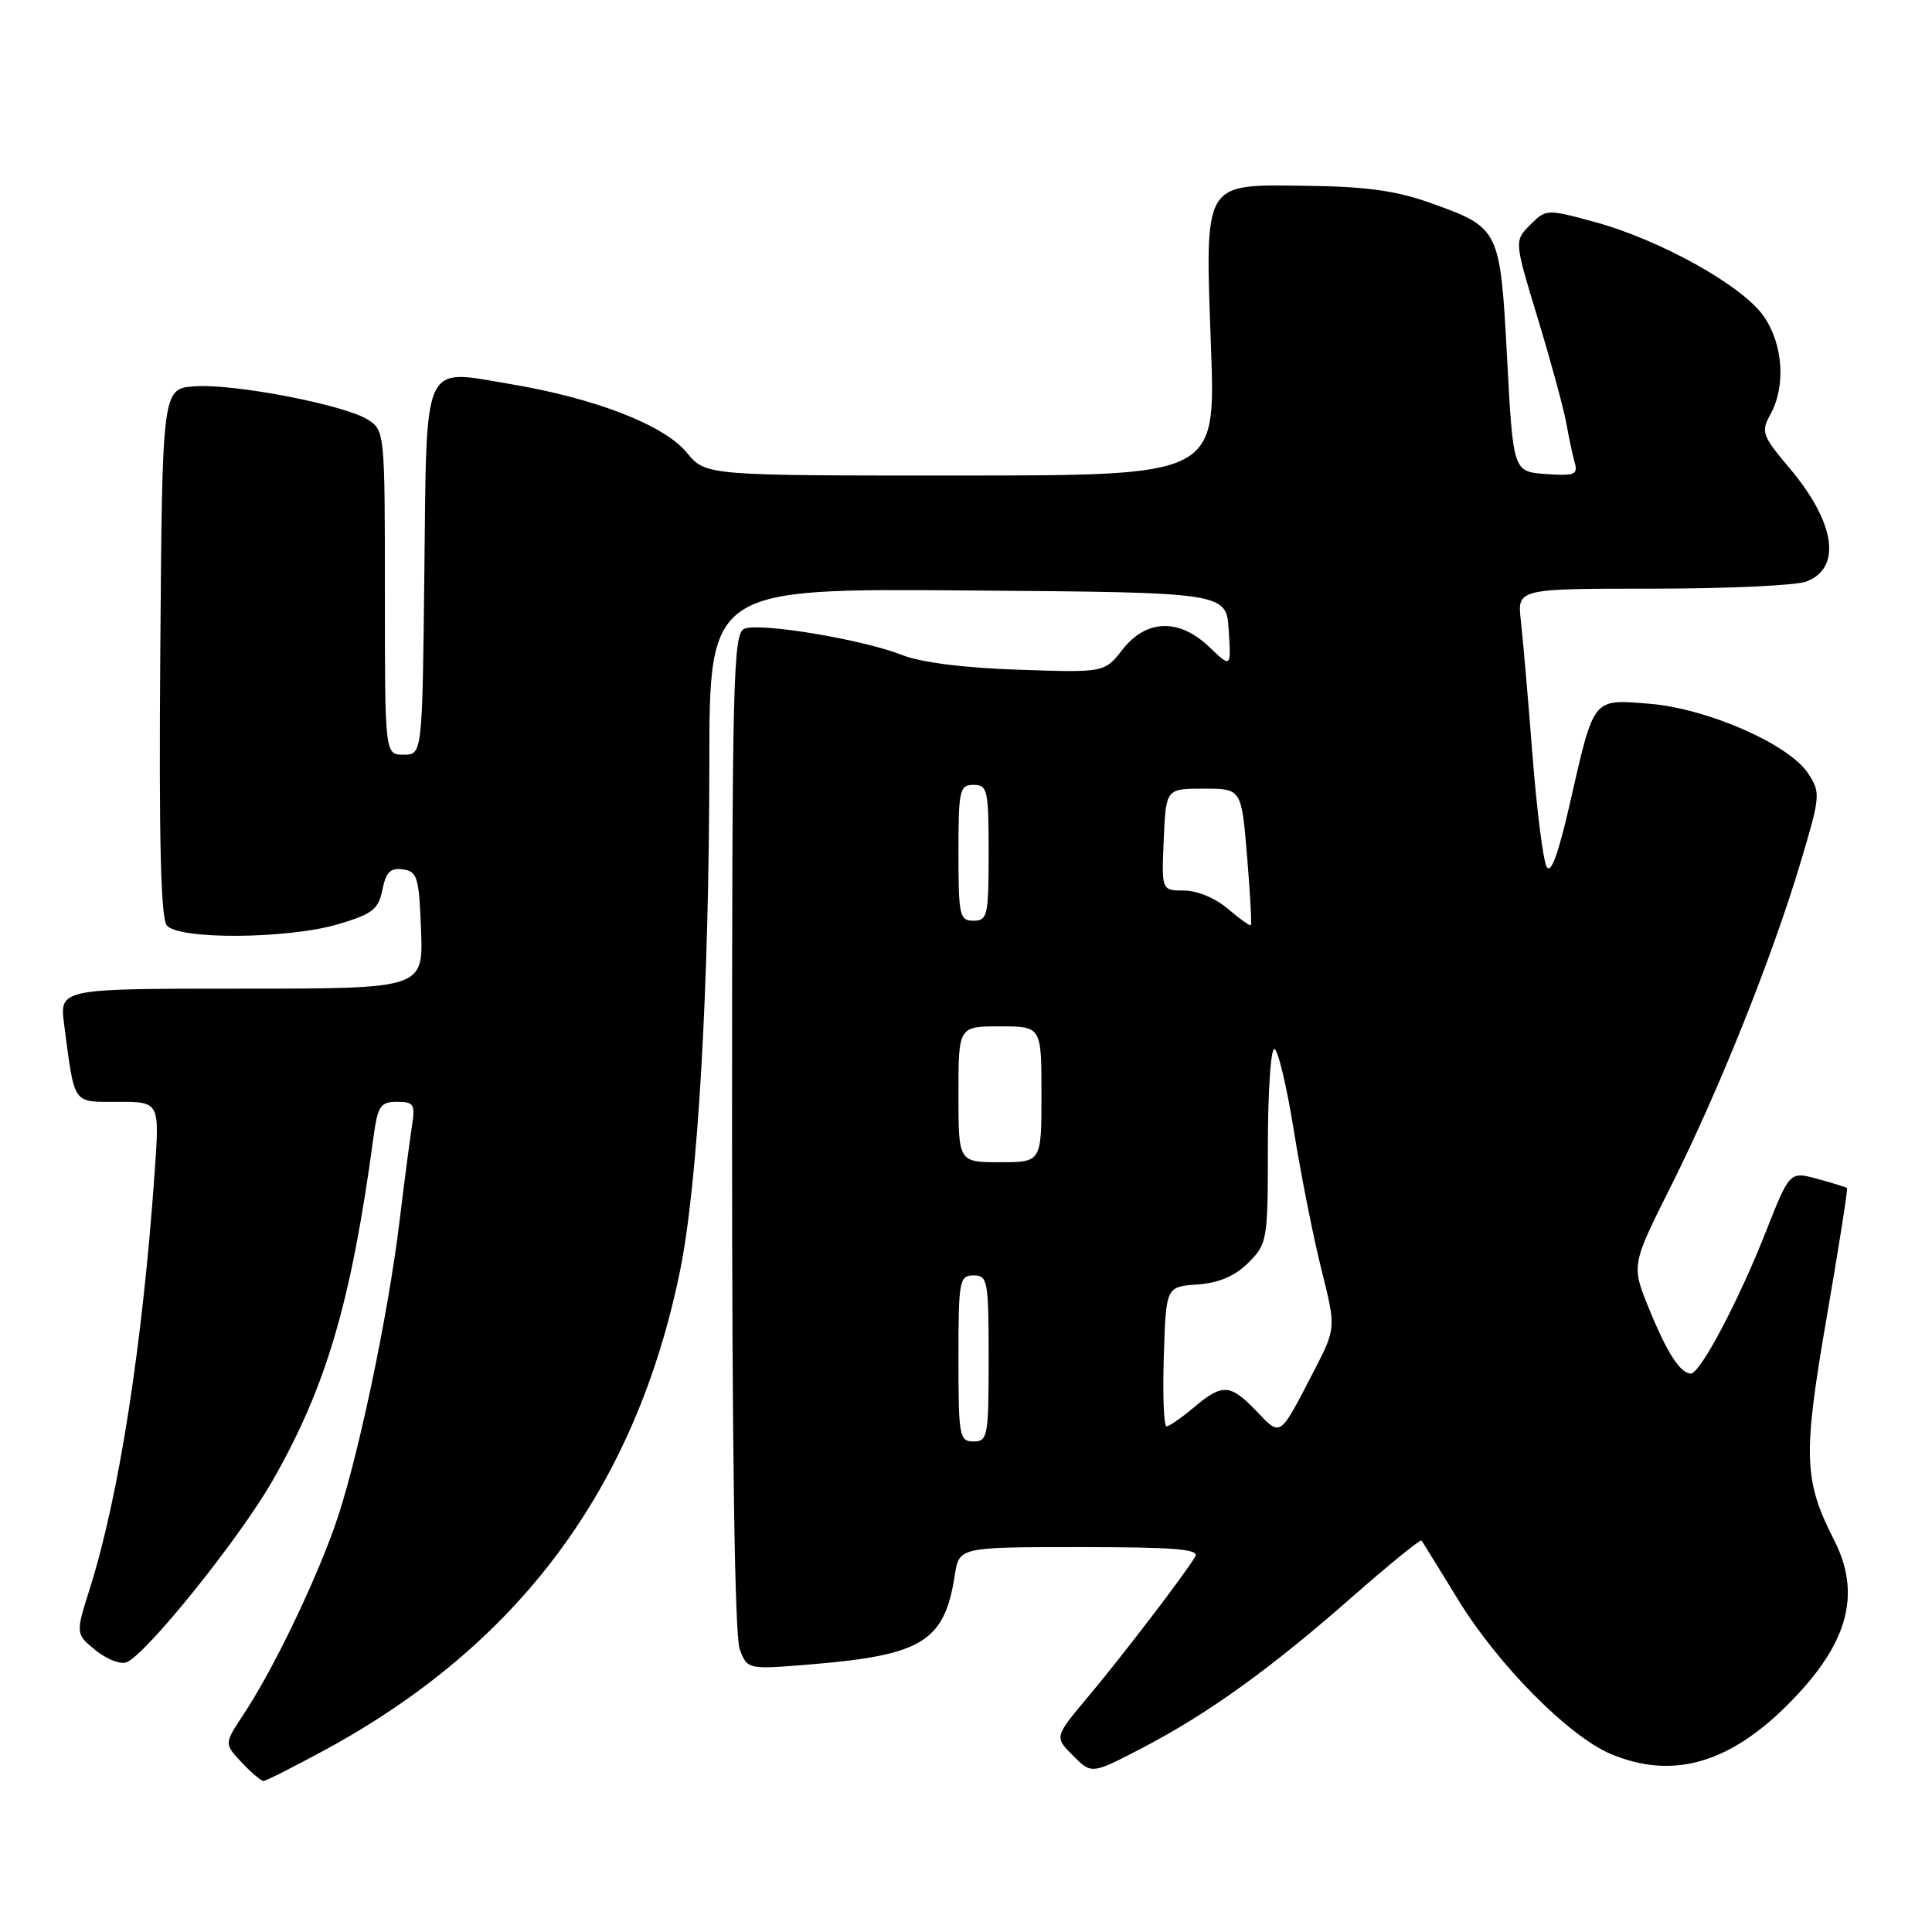 <?xml version="1.0" encoding="UTF-8" standalone="no"?>
<!DOCTYPE svg PUBLIC "-//W3C//DTD SVG 1.1//EN" "http://www.w3.org/Graphics/SVG/1.1/DTD/svg11.dtd" >
<svg xmlns="http://www.w3.org/2000/svg" xmlns:xlink="http://www.w3.org/1999/xlink" version="1.1" viewBox="0 0 256 256">
 <g >
 <path fill="currentColor"
d=" M 43.00 231.91 C 68.79 217.92 84.20 197.17 90.09 168.48 C 92.46 156.98 93.97 130.89 93.99 101.24 C 94.00 77.97 94.00 77.97 128.25 78.24 C 162.50 78.50 162.50 78.50 162.81 83.50 C 163.13 88.50 163.13 88.50 160.26 85.75 C 156.25 81.91 151.91 82.03 148.75 86.06 C 146.35 89.13 146.35 89.13 134.92 88.74 C 127.70 88.50 122.03 87.78 119.50 86.78 C 114.33 84.74 100.80 82.48 98.66 83.30 C 97.14 83.88 97.00 89.37 97.00 149.90 C 97.00 192.31 97.36 216.83 98.02 218.55 C 99.04 221.23 99.04 221.23 107.66 220.52 C 122.23 219.30 125.15 217.48 126.51 208.75 C 127.09 205.00 127.09 205.00 143.10 205.00 C 155.64 205.00 158.96 205.27 158.38 206.25 C 157.04 208.54 148.71 219.43 144.18 224.83 C 139.71 230.16 139.71 230.16 142.18 232.63 C 144.65 235.11 144.65 235.11 151.40 231.59 C 160.11 227.05 168.36 221.11 179.30 211.49 C 184.14 207.24 188.22 203.93 188.36 204.13 C 188.51 204.33 190.71 207.89 193.25 212.04 C 198.54 220.65 207.91 230.10 213.46 232.42 C 221.57 235.81 229.04 233.72 236.88 225.88 C 244.87 217.90 246.72 211.30 243.02 204.05 C 238.99 196.13 238.88 192.90 242.04 174.59 C 243.65 165.27 244.87 157.54 244.74 157.42 C 244.61 157.31 242.84 156.76 240.82 156.21 C 237.14 155.20 237.14 155.20 233.93 163.35 C 230.33 172.46 225.28 182.00 224.05 182.00 C 222.65 182.00 220.87 179.23 218.48 173.35 C 216.16 167.64 216.16 167.64 221.46 157.07 C 227.80 144.40 234.81 126.89 238.57 114.32 C 241.22 105.45 241.26 105.04 239.58 102.47 C 237.04 98.61 226.23 93.87 218.55 93.25 C 210.96 92.64 211.25 92.28 208.03 106.42 C 206.50 113.15 205.50 115.87 204.94 114.85 C 204.47 114.02 203.63 107.31 203.05 99.92 C 202.48 92.54 201.79 84.59 201.52 82.25 C 201.04 78.00 201.04 78.00 218.95 78.00 C 228.81 78.00 237.99 77.58 239.35 77.06 C 244.09 75.25 243.20 69.24 237.13 62.04 C 233.50 57.73 233.31 57.22 234.57 54.95 C 236.64 51.21 236.30 45.73 233.75 41.97 C 231.00 37.91 220.01 31.77 211.22 29.39 C 204.96 27.69 204.86 27.70 202.76 29.79 C 200.64 31.92 200.64 31.92 203.77 42.21 C 205.49 47.87 207.18 54.08 207.53 56.00 C 207.87 57.92 208.38 60.32 208.66 61.31 C 209.11 62.89 208.62 63.08 204.84 62.81 C 200.50 62.50 200.50 62.50 199.70 47.50 C 198.77 30.23 198.75 30.19 189.48 26.87 C 184.96 25.26 180.95 24.71 173.04 24.62 C 159.26 24.46 159.67 23.77 160.47 46.25 C 161.07 63.00 161.07 63.00 127.29 63.01 C 93.50 63.02 93.50 63.02 91.00 59.97 C 88.00 56.32 78.91 52.79 67.69 50.90 C 55.83 48.91 56.55 47.35 56.23 75.86 C 55.96 100.00 55.96 100.00 53.48 100.00 C 51.00 100.00 51.00 100.00 51.00 78.52 C 51.00 57.34 50.97 57.03 48.75 55.61 C 45.65 53.64 31.00 50.81 25.78 51.19 C 21.50 51.50 21.50 51.50 21.24 86.38 C 21.05 111.29 21.30 121.65 22.11 122.63 C 23.70 124.54 38.19 124.43 44.85 122.45 C 49.36 121.11 50.15 120.49 50.67 117.90 C 51.14 115.56 51.73 114.96 53.39 115.20 C 55.30 115.47 55.53 116.23 55.79 123.25 C 56.08 131.00 56.08 131.00 31.98 131.00 C 7.88 131.00 7.88 131.00 8.50 135.75 C 9.93 146.58 9.53 146.00 15.65 146.00 C 21.15 146.00 21.15 146.00 20.50 155.25 C 18.89 178.17 15.78 198.18 11.94 210.37 C 10.00 216.50 10.00 216.50 12.66 218.66 C 14.11 219.85 15.96 220.57 16.75 220.27 C 19.34 219.27 31.68 203.93 36.09 196.24 C 43.24 183.72 46.52 172.60 49.48 150.75 C 50.05 146.53 50.40 146.00 52.61 146.00 C 54.85 146.00 55.04 146.32 54.58 149.25 C 54.30 151.04 53.58 156.55 52.98 161.50 C 51.42 174.51 47.24 194.22 44.29 202.42 C 41.42 210.41 36.06 221.44 32.25 227.20 C 29.70 231.05 29.70 231.05 32.02 233.53 C 33.30 234.89 34.61 235.99 34.92 235.99 C 35.24 235.98 38.88 234.14 43.00 231.91 Z  M 127.00 180.00 C 127.00 169.67 127.12 169.00 129.00 169.00 C 130.88 169.00 131.00 169.67 131.00 180.00 C 131.00 190.33 130.88 191.00 129.00 191.00 C 127.12 191.00 127.00 190.33 127.00 180.00 Z  M 166.50 187.00 C 163.01 183.35 161.99 183.29 158.18 186.50 C 156.55 187.88 154.92 189.00 154.57 189.00 C 154.21 189.00 154.05 184.84 154.21 179.75 C 154.50 170.50 154.50 170.50 158.67 170.20 C 161.54 169.99 163.64 169.09 165.42 167.31 C 167.93 164.80 168.00 164.36 168.00 151.86 C 168.00 144.79 168.38 139.00 168.85 139.00 C 169.32 139.00 170.48 143.84 171.43 149.75 C 172.38 155.66 174.03 163.98 175.10 168.24 C 177.04 175.98 177.04 175.98 174.06 181.74 C 169.50 190.56 169.75 190.39 166.50 187.00 Z  M 127.00 145.00 C 127.00 136.00 127.00 136.00 132.50 136.00 C 138.00 136.00 138.00 136.00 138.00 145.00 C 138.00 154.00 138.00 154.00 132.50 154.00 C 127.00 154.00 127.00 154.00 127.00 145.00 Z  M 162.69 120.41 C 161.08 119.03 158.62 118.00 156.90 118.00 C 153.91 118.00 153.91 118.00 154.20 111.25 C 154.50 104.50 154.50 104.50 159.50 104.50 C 164.50 104.50 164.50 104.50 165.24 113.42 C 165.65 118.33 165.88 122.46 165.74 122.59 C 165.61 122.72 164.24 121.74 162.69 120.41 Z  M 127.00 113.00 C 127.00 104.67 127.15 104.00 129.00 104.00 C 130.85 104.00 131.00 104.67 131.00 113.00 C 131.00 121.33 130.85 122.00 129.00 122.00 C 127.15 122.00 127.00 121.33 127.00 113.00 Z "/>
</g>
</svg>
